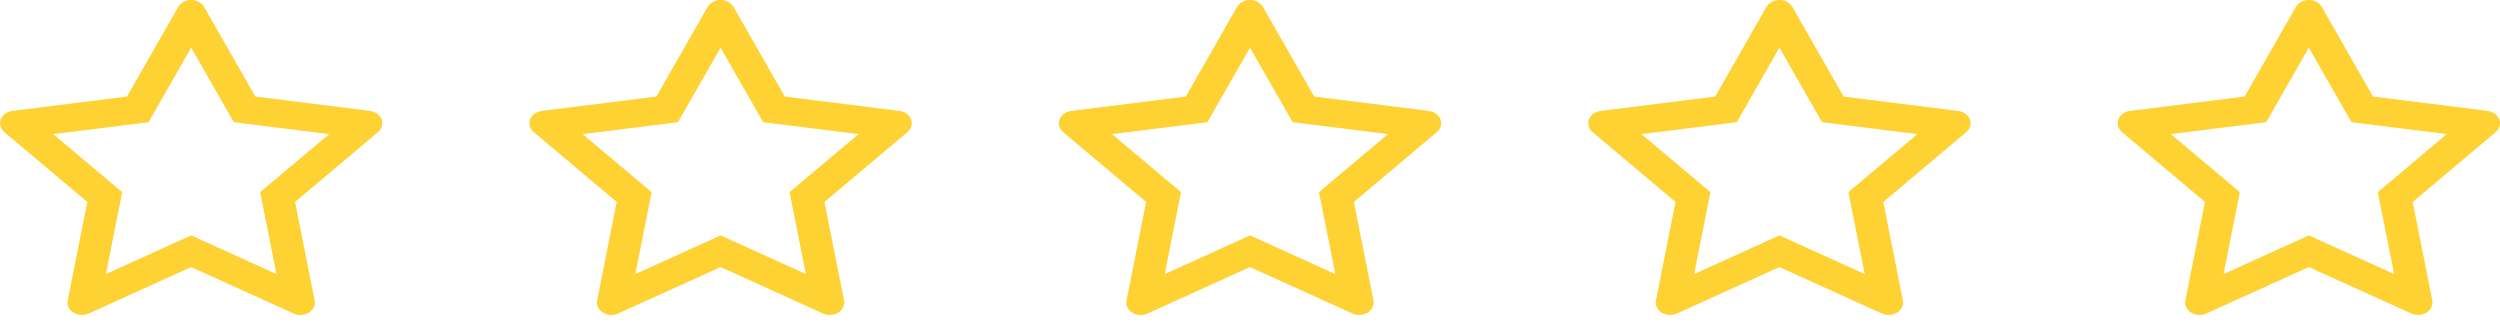 <svg width="85" height="11" viewBox="0 0 85 11" fill="none" xmlns="http://www.w3.org/2000/svg">
<path d="M12.58 3.771L8.683 3.283L6.941 0.236C6.893 0.152 6.815 0.085 6.718 0.044C6.475 -0.06 6.181 0.026 6.06 0.236L4.317 3.283L0.42 3.771C0.313 3.784 0.215 3.828 0.139 3.894C0.048 3.975 -0.002 4.083 4.32016e-05 4.196C0.002 4.308 0.055 4.416 0.149 4.494L2.968 6.866L2.302 10.215C2.286 10.293 2.296 10.373 2.331 10.446C2.365 10.519 2.423 10.583 2.497 10.629C2.571 10.676 2.659 10.703 2.75 10.709C2.842 10.714 2.933 10.698 3.014 10.661L6.5 9.08L9.986 10.661C10.081 10.705 10.191 10.719 10.297 10.703C10.565 10.664 10.744 10.445 10.698 10.215L10.032 6.866L12.851 4.494C12.928 4.429 12.979 4.345 12.994 4.252C13.036 4.02 12.848 3.806 12.58 3.771ZM8.845 6.532L9.399 9.317L6.5 8.003L3.601 9.318L4.155 6.533L1.809 4.56L5.051 4.154L6.5 1.621L7.949 4.154L11.191 4.56L8.845 6.532Z" fill="#FFD233"/>
<path d="M84.58 3.771L80.683 3.283L78.941 0.236C78.893 0.152 78.815 0.085 78.718 0.044C78.475 -0.06 78.181 0.026 78.059 0.236L76.317 3.283L72.42 3.771C72.313 3.784 72.215 3.828 72.139 3.894C72.048 3.975 71.998 4.083 72 4.196C72.002 4.308 72.055 4.416 72.149 4.494L74.968 6.866L74.302 10.215C74.286 10.293 74.296 10.373 74.331 10.446C74.365 10.519 74.423 10.583 74.497 10.629C74.571 10.676 74.659 10.703 74.75 10.709C74.842 10.714 74.933 10.698 75.014 10.661L78.5 9.08L81.986 10.661C82.081 10.705 82.192 10.719 82.297 10.703C82.564 10.664 82.744 10.445 82.698 10.215L82.032 6.866L84.852 4.494C84.928 4.429 84.979 4.345 84.994 4.252C85.036 4.02 84.848 3.806 84.58 3.771ZM80.845 6.532L81.4 9.317L78.5 8.003L75.601 9.318L76.155 6.533L73.809 4.56L77.051 4.154L78.5 1.621L79.949 4.154L83.191 4.56L80.845 6.532Z" fill="#FFD233"/>
<path d="M66.58 3.771L62.683 3.283L60.941 0.236C60.893 0.152 60.815 0.085 60.718 0.044C60.475 -0.06 60.181 0.026 60.059 0.236L58.317 3.283L54.42 3.771C54.313 3.784 54.215 3.828 54.139 3.894C54.048 3.975 53.998 4.083 54 4.196C54.002 4.308 54.055 4.416 54.149 4.494L56.968 6.866L56.302 10.215C56.286 10.293 56.296 10.373 56.331 10.446C56.365 10.519 56.423 10.583 56.497 10.629C56.571 10.676 56.659 10.703 56.75 10.709C56.842 10.714 56.933 10.698 57.014 10.661L60.5 9.08L63.986 10.661C64.081 10.705 64.192 10.719 64.297 10.703C64.564 10.664 64.744 10.445 64.698 10.215L64.032 6.866L66.852 4.494C66.928 4.429 66.979 4.345 66.994 4.252C67.036 4.02 66.848 3.806 66.58 3.771ZM62.845 6.532L63.4 9.317L60.5 8.003L57.601 9.318L58.155 6.533L55.809 4.56L59.051 4.154L60.5 1.621L61.949 4.154L65.191 4.56L62.845 6.532Z" fill="#FFD233"/>
<path d="M48.58 3.771L44.683 3.283L42.941 0.236C42.893 0.152 42.815 0.085 42.718 0.044C42.475 -0.06 42.181 0.026 42.059 0.236L40.317 3.283L36.42 3.771C36.313 3.784 36.215 3.828 36.139 3.894C36.048 3.975 35.998 4.083 36 4.196C36.002 4.308 36.055 4.416 36.149 4.494L38.968 6.866L38.302 10.215C38.286 10.293 38.296 10.373 38.331 10.446C38.365 10.519 38.423 10.583 38.497 10.629C38.571 10.676 38.659 10.703 38.75 10.709C38.842 10.714 38.933 10.698 39.014 10.661L42.5 9.08L45.986 10.661C46.081 10.705 46.191 10.719 46.297 10.703C46.565 10.664 46.744 10.445 46.698 10.215L46.032 6.866L48.852 4.494C48.928 4.429 48.979 4.345 48.994 4.252C49.036 4.02 48.848 3.806 48.58 3.771ZM44.845 6.532L45.4 9.317L42.5 8.003L39.601 9.318L40.155 6.533L37.809 4.56L41.051 4.154L42.5 1.621L43.949 4.154L47.191 4.56L44.845 6.532Z" fill="#FFD233"/>
<path d="M30.58 3.771L26.683 3.283L24.941 0.236C24.893 0.152 24.815 0.085 24.718 0.044C24.476 -0.06 24.181 0.026 24.059 0.236L22.317 3.283L18.42 3.771C18.313 3.784 18.215 3.828 18.139 3.894C18.048 3.975 17.998 4.083 18 4.196C18.002 4.308 18.055 4.416 18.149 4.494L20.968 6.866L20.302 10.215C20.286 10.293 20.296 10.373 20.331 10.446C20.365 10.519 20.423 10.583 20.497 10.629C20.571 10.676 20.659 10.703 20.75 10.709C20.842 10.714 20.933 10.698 21.014 10.661L24.5 9.08L27.986 10.661C28.081 10.705 28.192 10.719 28.297 10.703C28.564 10.664 28.744 10.445 28.698 10.215L28.032 6.866L30.852 4.494C30.928 4.429 30.979 4.345 30.994 4.252C31.036 4.02 30.848 3.806 30.58 3.771ZM26.845 6.532L27.399 9.317L24.5 8.003L21.601 9.318L22.155 6.533L19.809 4.56L23.051 4.154L24.5 1.621L25.949 4.154L29.191 4.56L26.845 6.532Z" fill="#FFD233"/>
</svg>
